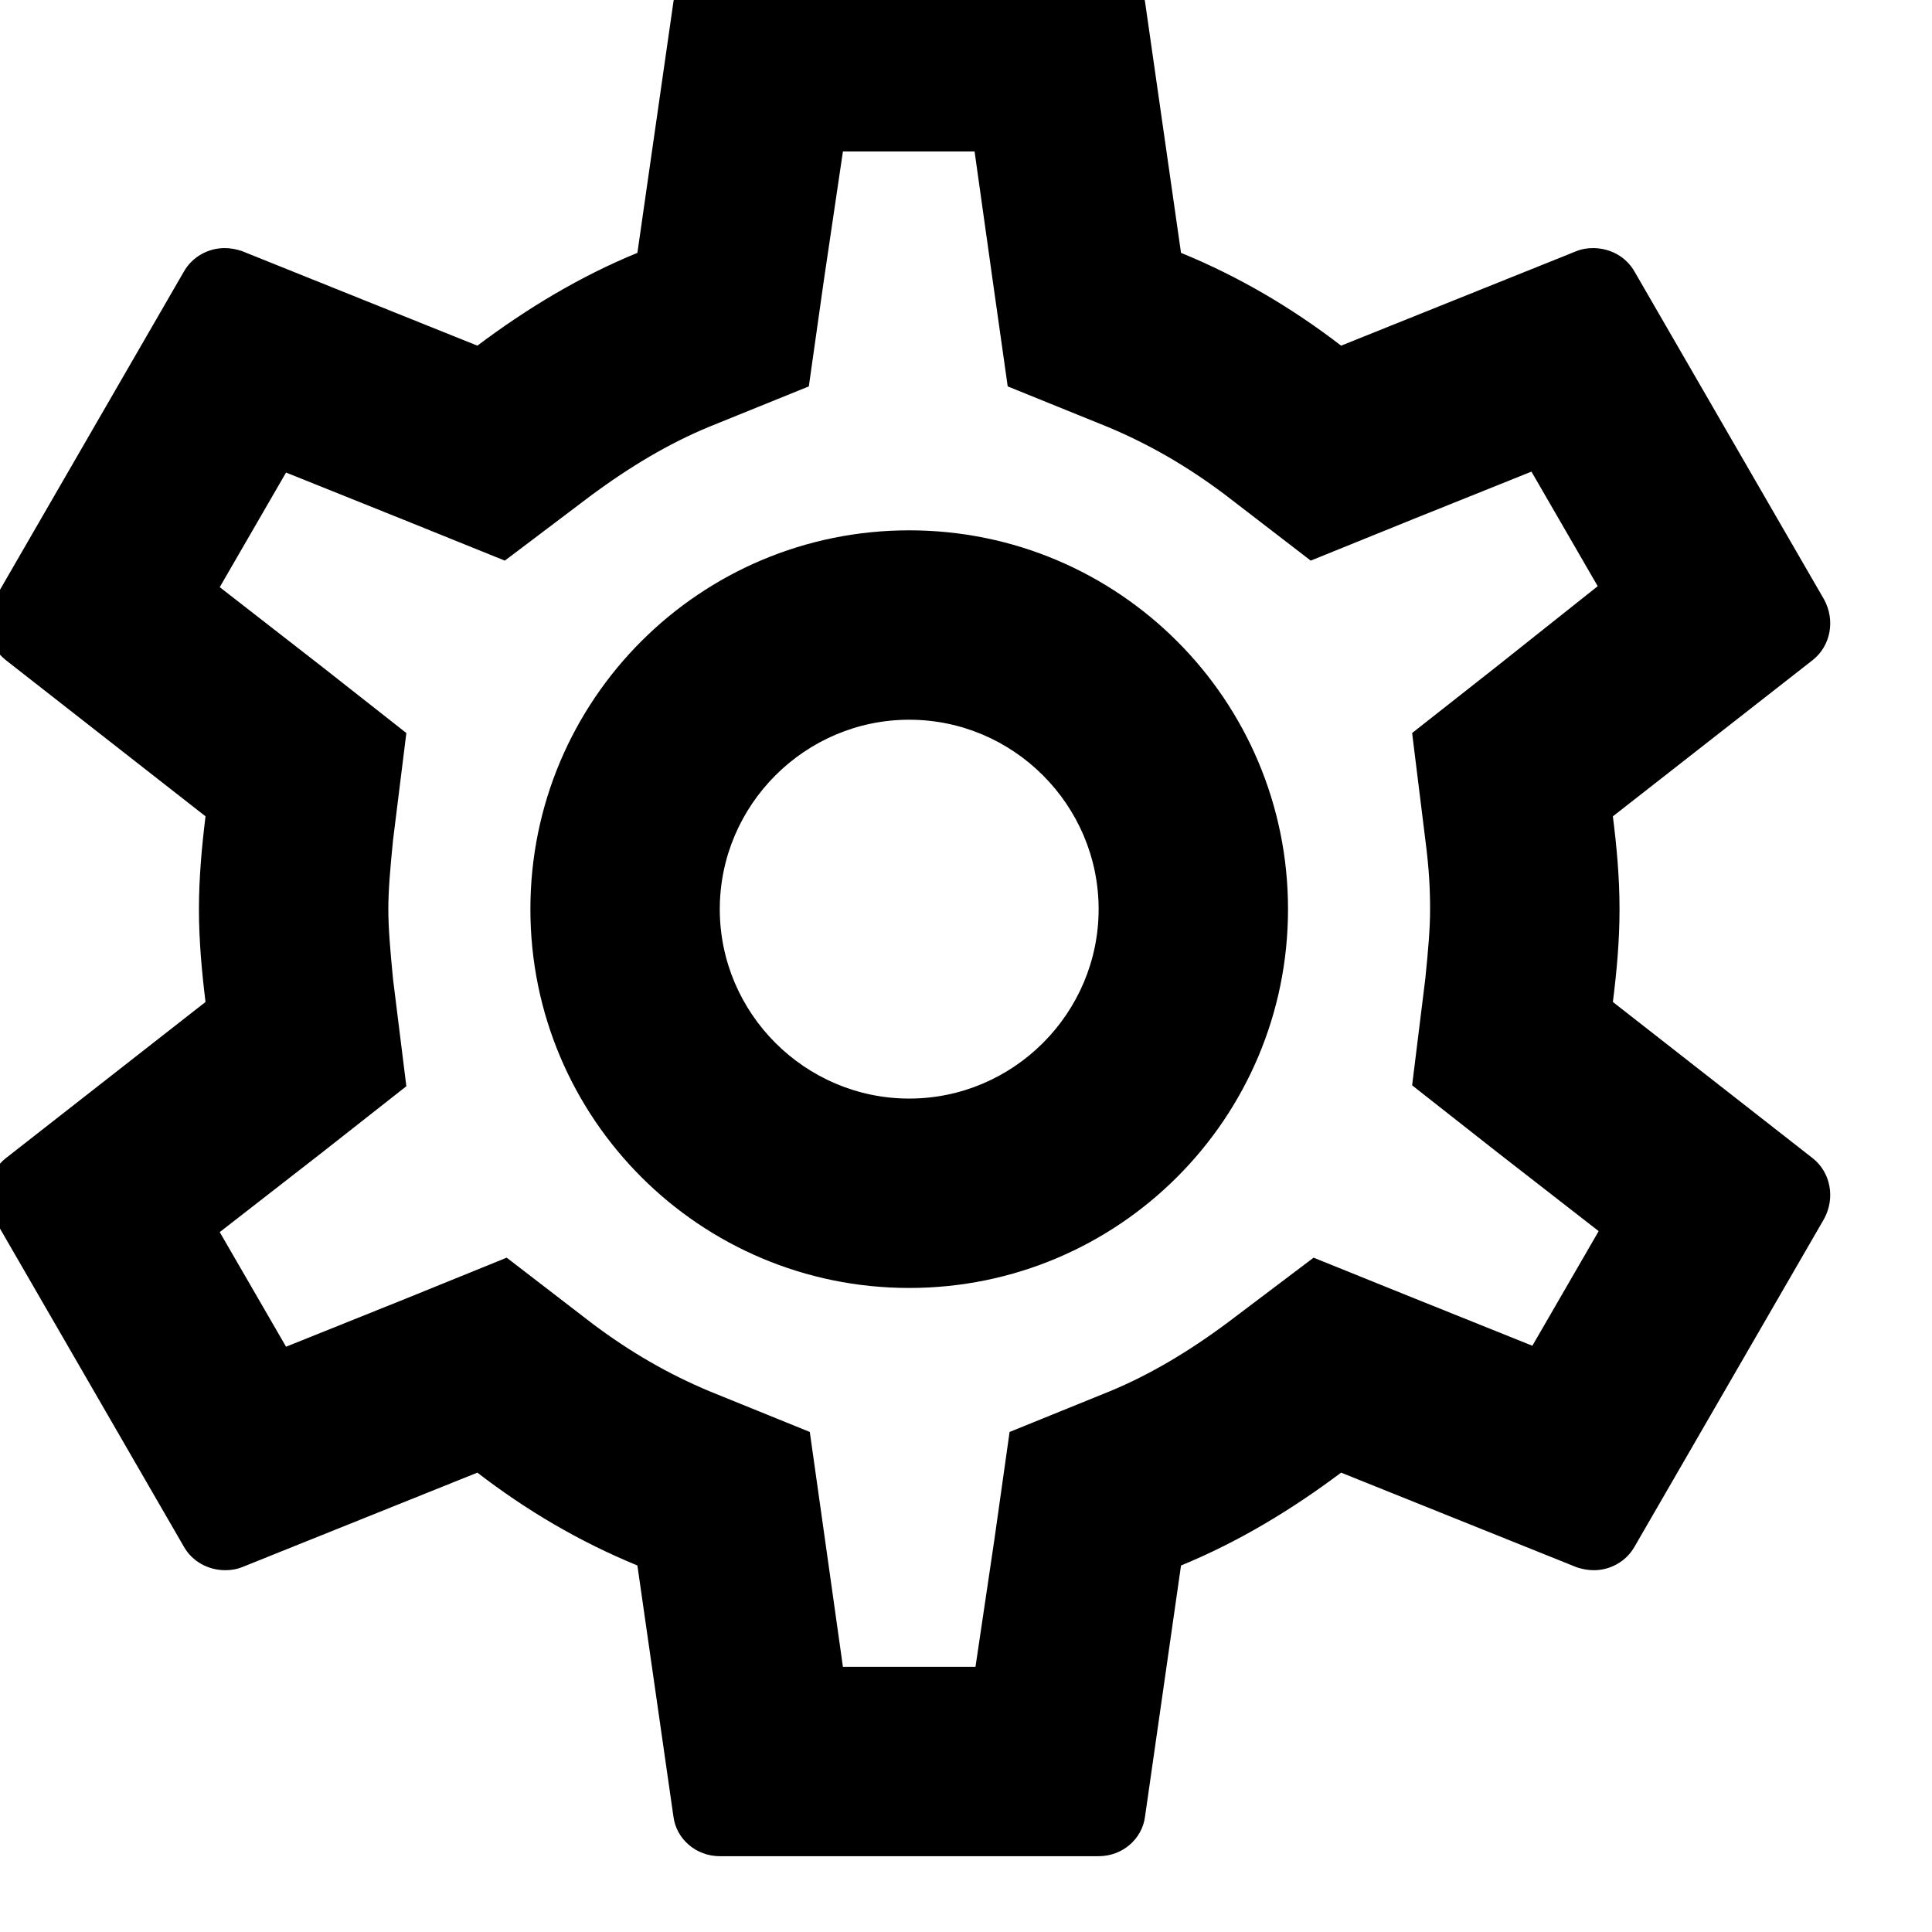 <svg width="34" height="34" viewBox="0 0 34 34" fill="none" xmlns="http://www.w3.org/2000/svg" xmlns:xlink="http://www.w3.org/1999/xlink">
<path d="M28.384,17.633C28.451,17.1 28.501,16.566 28.501,16C28.501,15.433 28.451,14.9 28.384,14.366L31.901,11.616C32.217,11.366 32.301,10.916 32.101,10.55L28.767,4.783C28.617,4.516 28.334,4.366 28.034,4.366C27.934,4.366 27.834,4.383 27.751,4.416L23.601,6.083C22.734,5.416 21.801,4.866 20.784,4.45L20.151,0.033C20.101,-0.367 19.751,-0.667 19.334,-0.667L12.667,-0.667C12.251,-0.667 11.901,-0.367 11.851,0.033L11.217,4.45C10.201,4.866 9.267,5.433 8.401,6.083L4.251,4.416C4.151,4.383 4.051,4.366 3.951,4.366C3.667,4.366 3.384,4.516 3.234,4.783L-0.099,10.55C-0.316,10.916 -0.216,11.366 0.101,11.616L3.617,14.366C3.551,14.9 3.501,15.45 3.501,16C3.501,16.55 3.551,17.1 3.617,17.633L0.101,20.383C-0.216,20.633 -0.299,21.083 -0.099,21.45L3.234,27.216C3.384,27.483 3.667,27.633 3.967,27.633C4.067,27.633 4.167,27.616 4.251,27.583L8.401,25.916C9.267,26.583 10.201,27.133 11.217,27.55L11.851,31.966C11.901,32.366 12.251,32.666 12.667,32.666L19.334,32.666C19.751,32.666 20.101,32.366 20.151,31.966L20.784,27.55C21.801,27.133 22.734,26.566 23.601,25.916L27.751,27.583C27.851,27.616 27.951,27.633 28.051,27.633C28.334,27.633 28.617,27.483 28.767,27.216L32.101,21.45C32.301,21.083 32.217,20.633 31.901,20.383L28.384,17.633ZM25.084,14.783C25.151,15.3 25.167,15.65 25.167,16C25.167,16.35 25.134,16.716 25.084,17.216L24.851,19.1L26.334,20.266L28.134,21.666L26.967,23.683L24.851,22.833L23.117,22.133L21.617,23.266C20.901,23.8 20.217,24.2 19.534,24.483L17.767,25.2L17.501,27.083L17.167,29.333L14.834,29.333L14.517,27.083L14.251,25.2L12.484,24.483C11.767,24.183 11.101,23.8 10.434,23.3L8.917,22.133L7.151,22.85L5.034,23.7L3.867,21.683L5.667,20.283L7.151,19.116L6.917,17.233C6.867,16.716 6.834,16.333 6.834,16C6.834,15.666 6.867,15.283 6.917,14.783L7.151,12.9L5.667,11.733L3.867,10.333L5.034,8.316L7.151,9.166L8.884,9.866L10.384,8.733C11.101,8.2 11.784,7.8 12.467,7.516L14.234,6.8L14.501,4.916L14.834,2.666L17.151,2.666L17.467,4.916L17.734,6.8L19.501,7.516C20.217,7.816 20.884,8.2 21.551,8.7L23.067,9.866L24.834,9.15L26.951,8.3L28.117,10.316L26.334,11.733L24.851,12.9L25.084,14.783ZM16.001,9.333C12.317,9.333 9.334,12.316 9.334,16C9.334,19.683 12.317,22.666 16.001,22.666C19.684,22.666 22.667,19.683 22.667,16C22.667,12.316 19.684,9.333 16.001,9.333ZM16.001,19.333C14.167,19.333 12.667,17.833 12.667,16C12.667,14.166 14.167,12.666 16.001,12.666C17.834,12.666 19.334,14.166 19.334,16C19.334,17.833 17.834,19.333 16.001,19.333Z" fill="#000000"/>
</svg>
